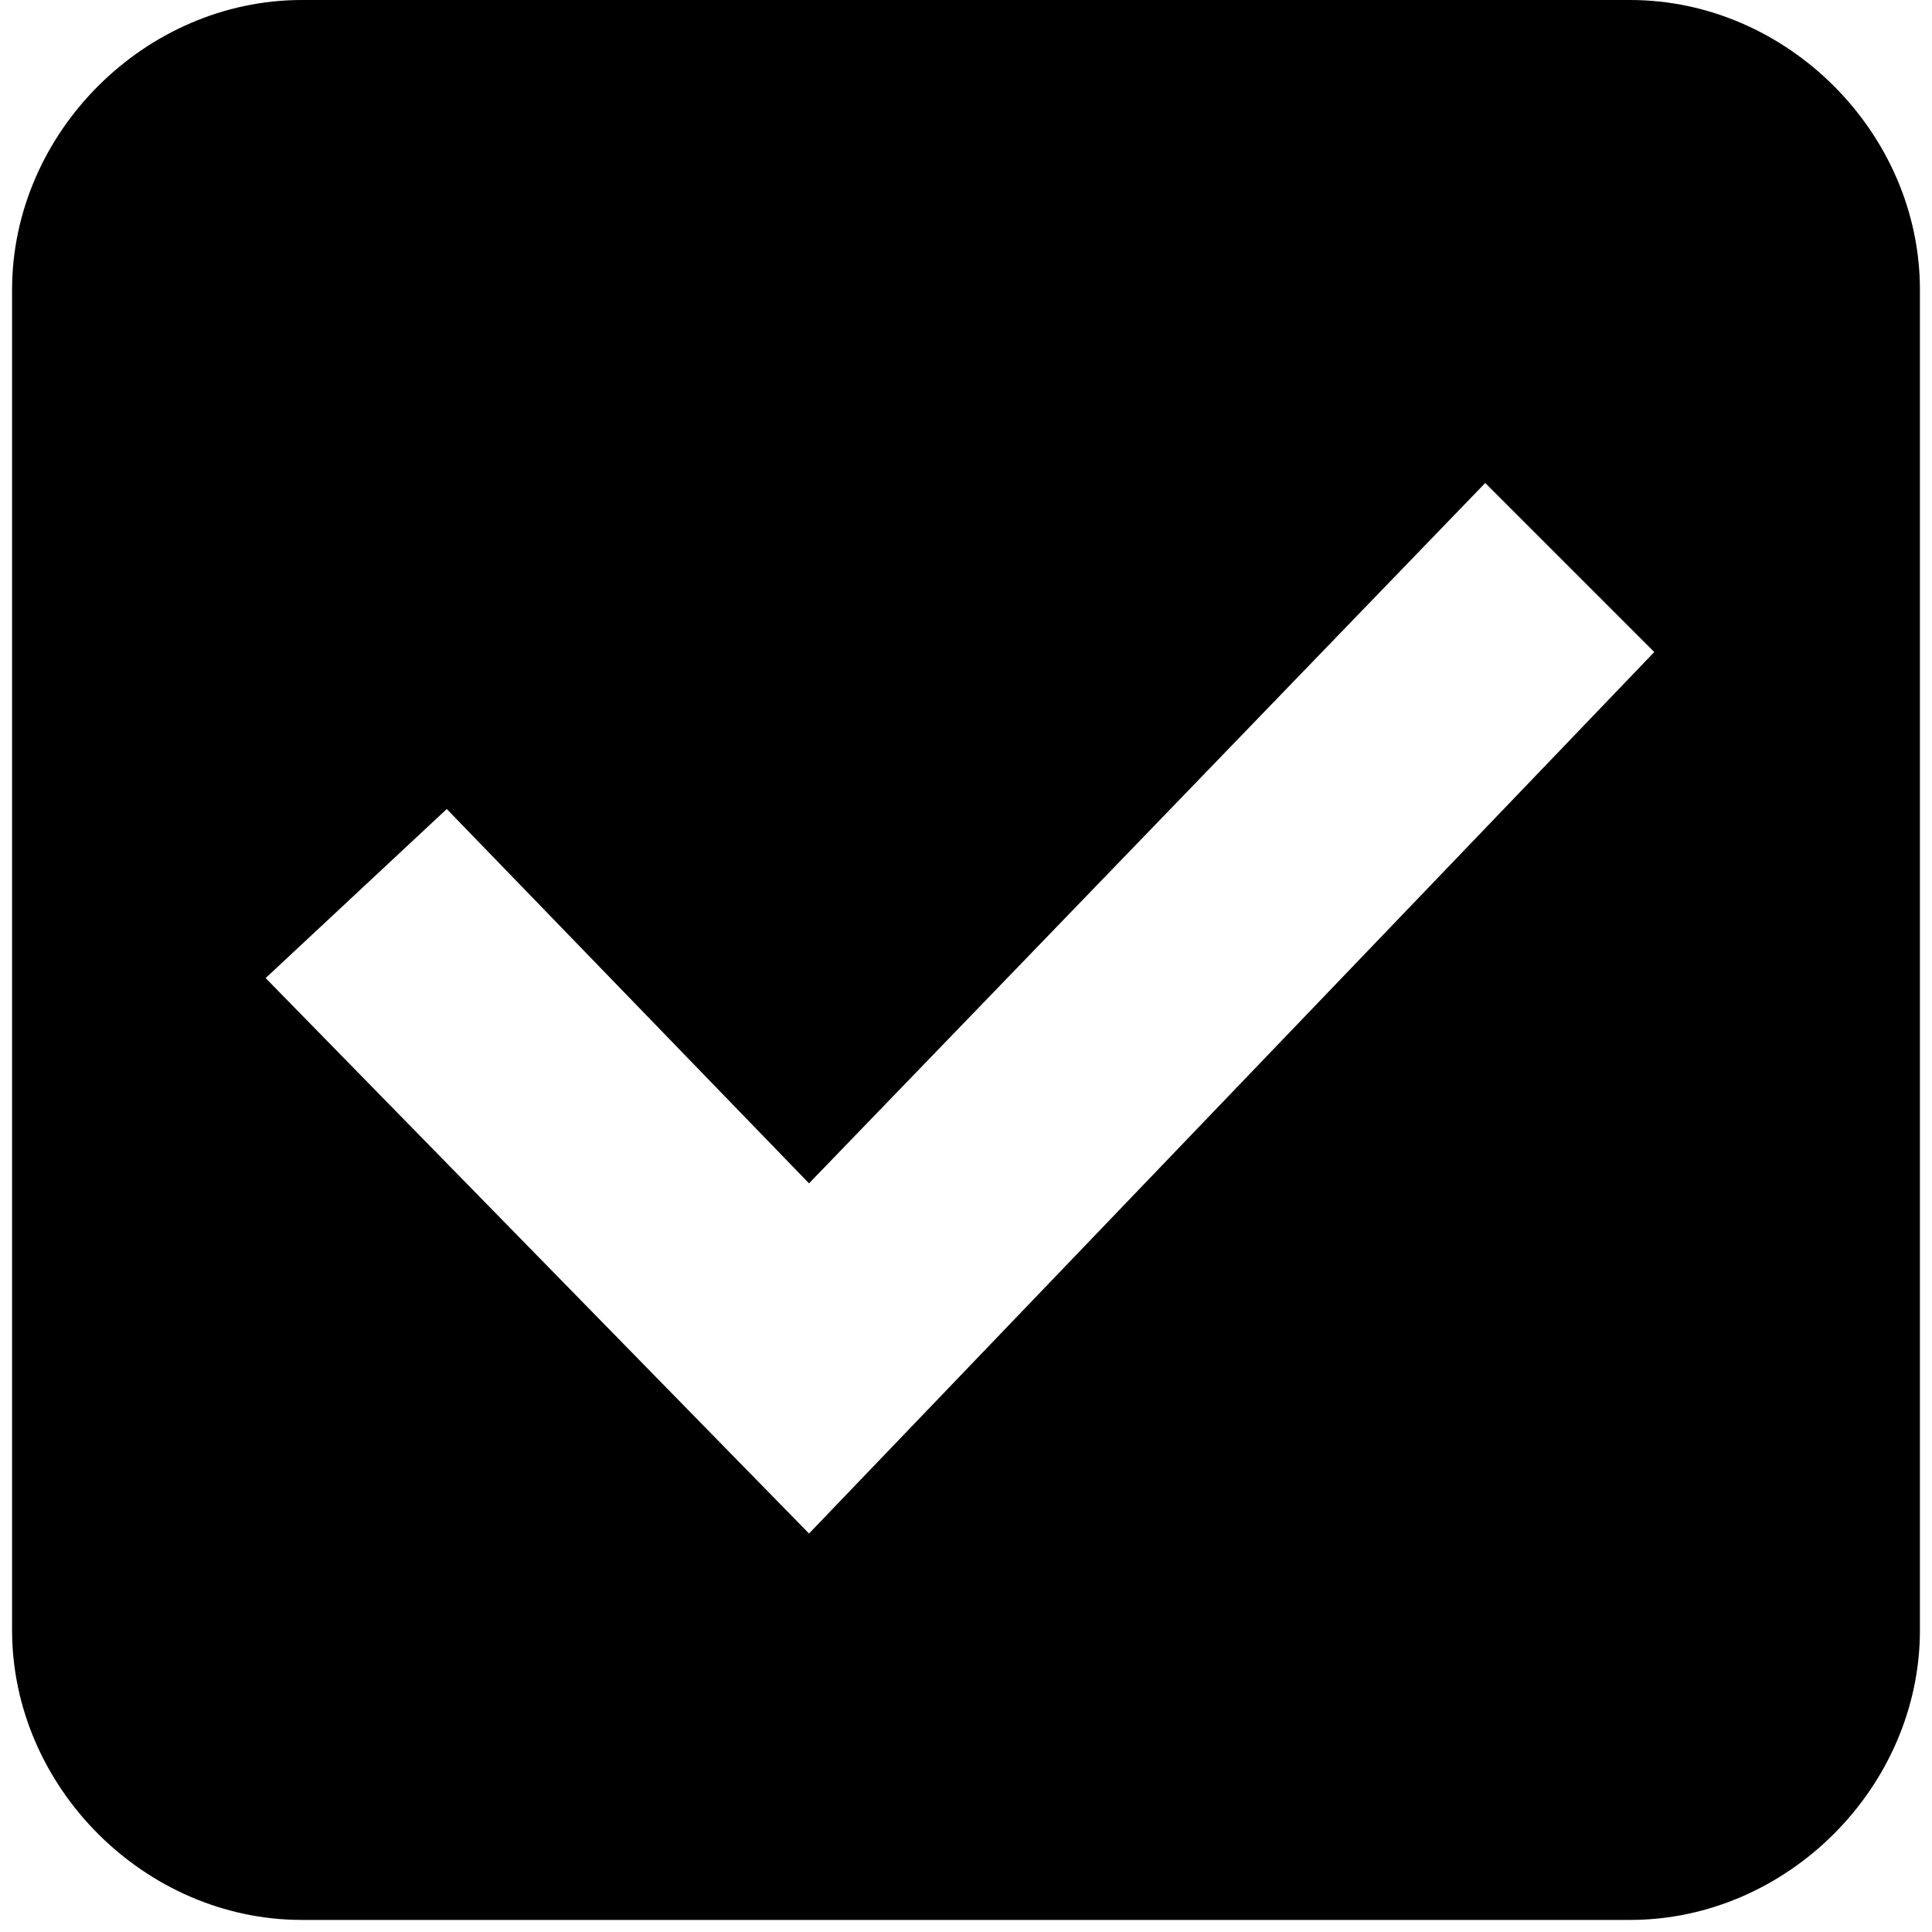<svg xmlns="http://www.w3.org/2000/svg" viewBox="0 0 16 16"><path d="M13.5 0h-11C1.2 0 .1 1.1.1 2.4v11.1c0 1.3 1.1 2.4 2.4 2.4h11c1.3 0 2.4-1.1 2.4-2.4V2.4c0-1.3-1.1-2.4-2.4-2.4zM6.7 12.7L2.2 8.1l1.5-1.4 3 3.1L12.3 4l1.4 1.4-7 7.3z"/></svg>
